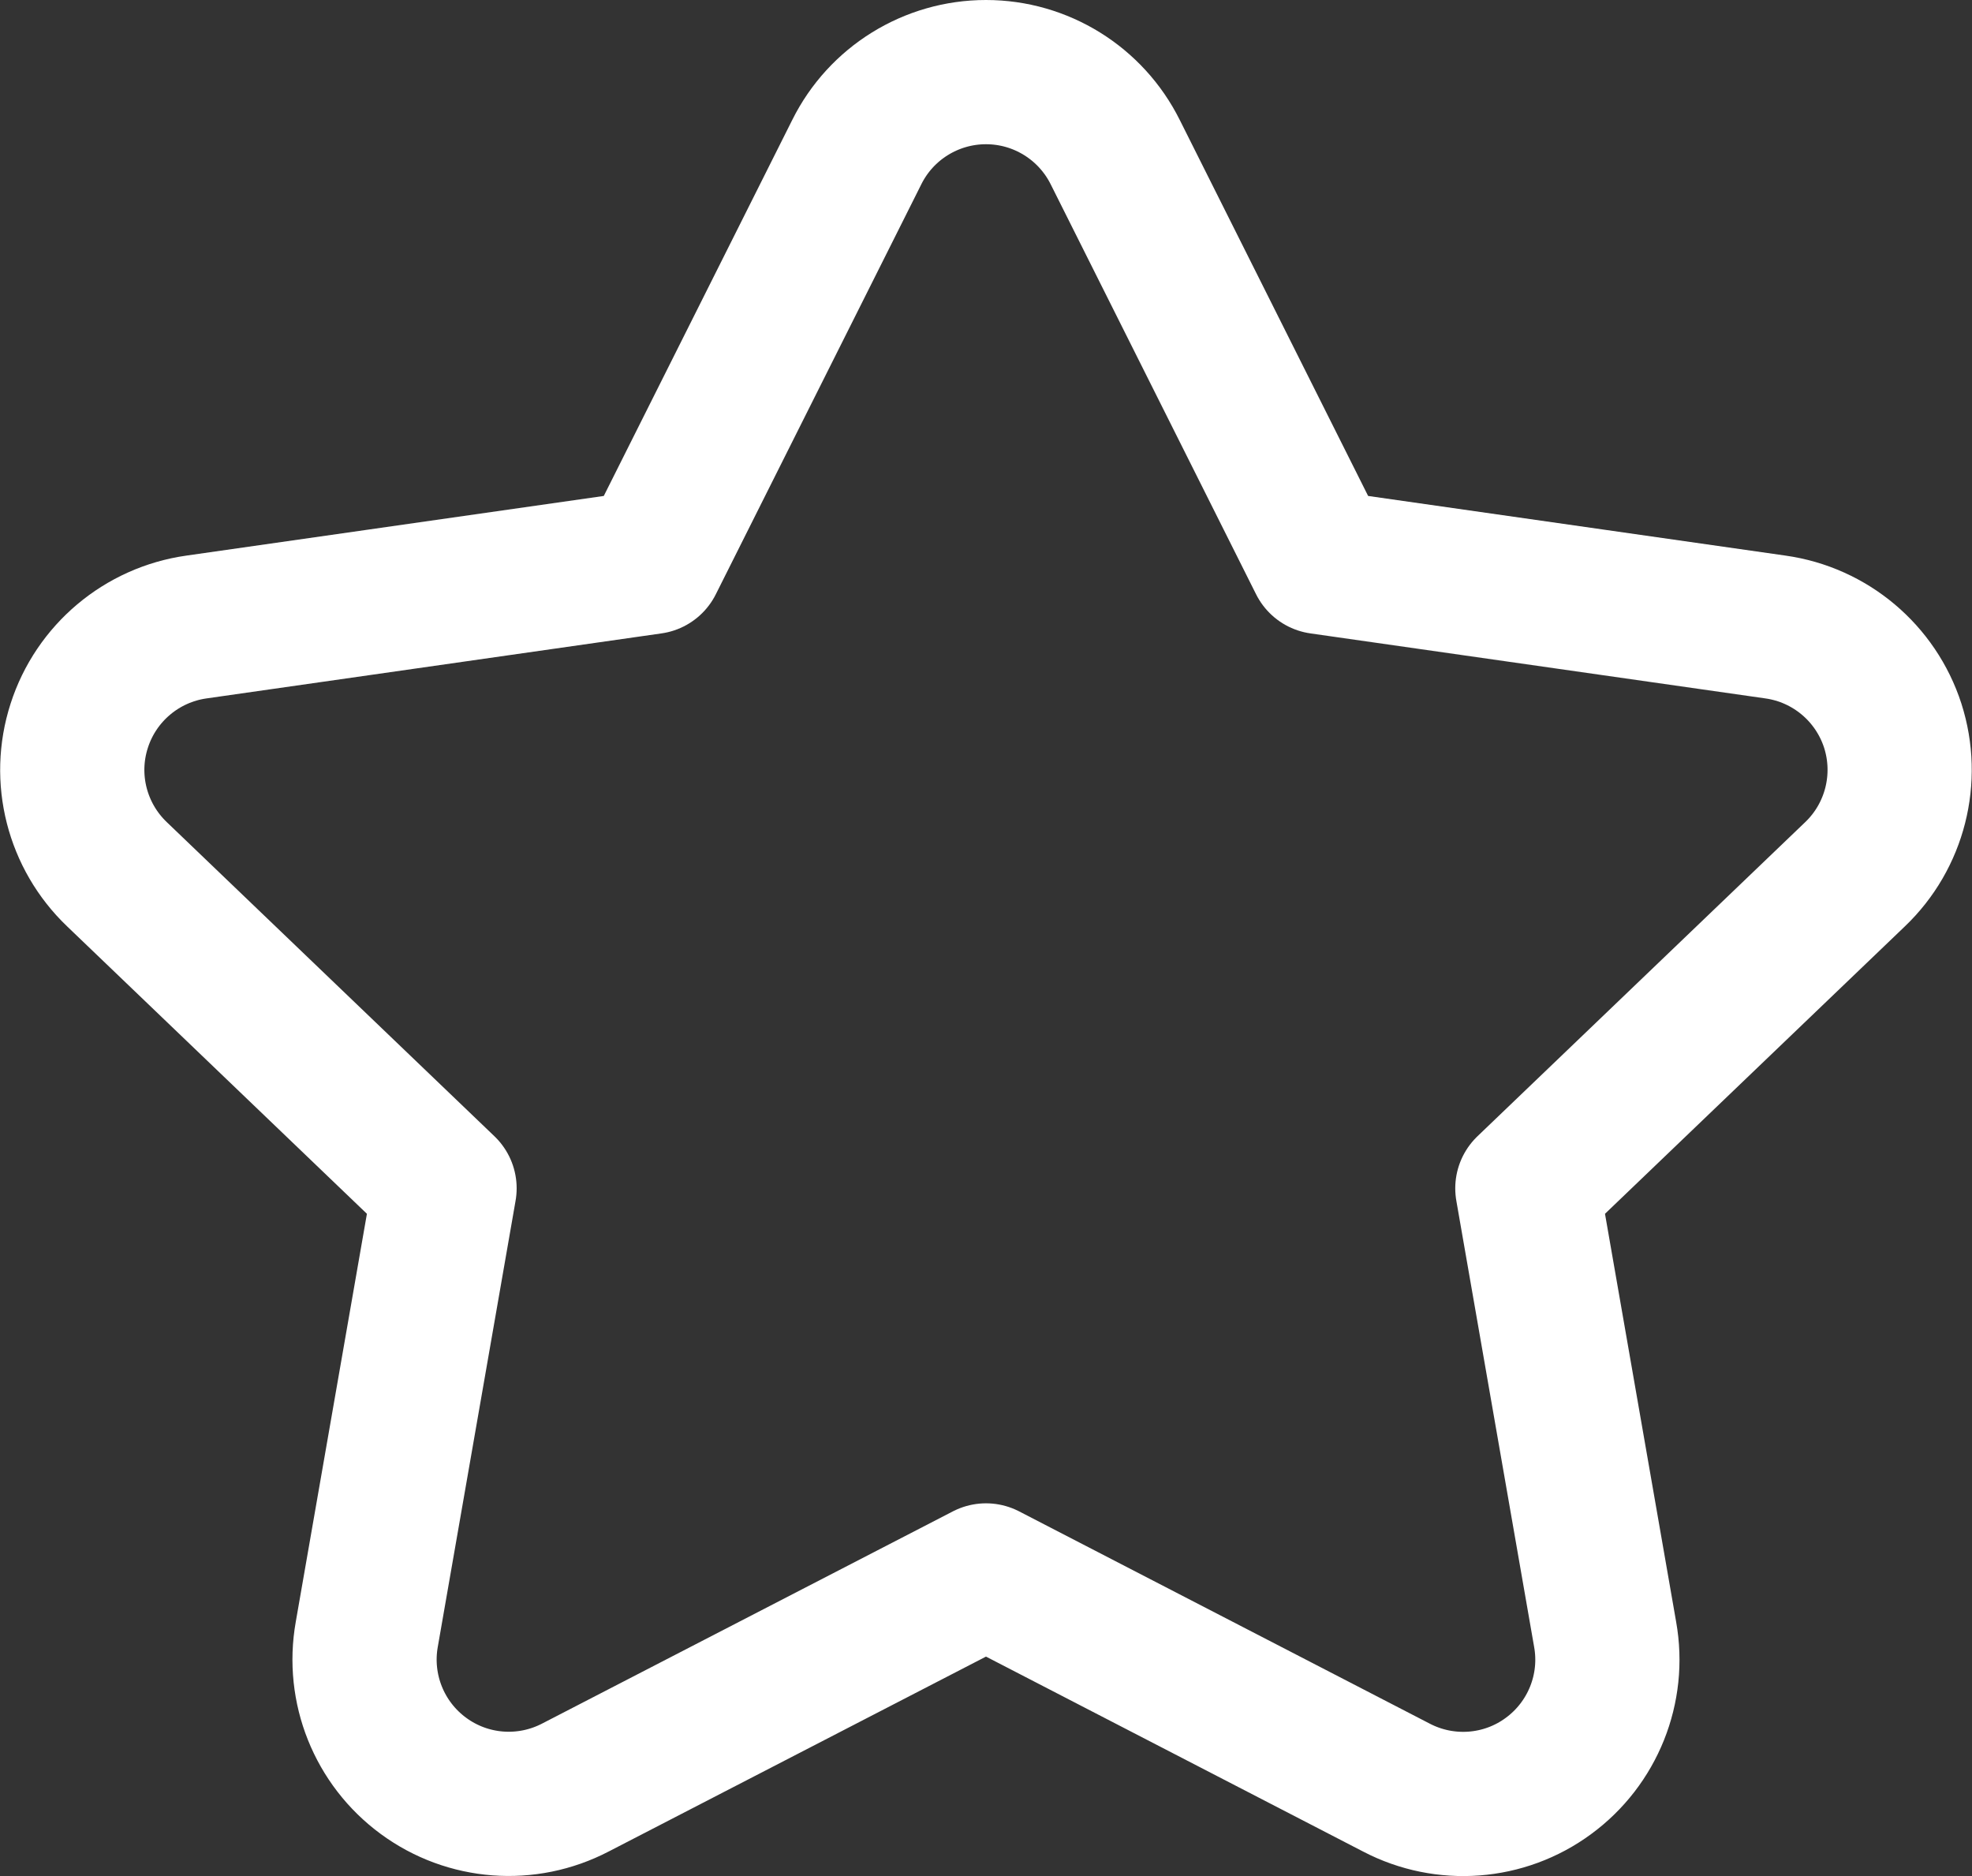 <svg width="20.512" height="19.512" viewBox="0 0 20.512 19.512" fill="none" xmlns="http://www.w3.org/2000/svg" xmlns:xlink="http://www.w3.org/1999/xlink">
	<rect x="0" y="0" width="20.512" height="19.512" fill="#333333" stroke="none"/>
	<desc>
			Created with Pixso.
	</desc>
	<defs/>
	<path id="Path" d="M4.405 18.47C3.944 18.132 3.715 17.561 3.815 16.998L4.624 12.359L1.217 9.093C0.801 8.696 0.647 8.096 0.824 7.548C1 7 1.475 6.601 2.044 6.521L6.775 5.845L8.911 1.584C9.164 1.073 9.686 0.75 10.256 0.75C10.826 0.75 11.347 1.073 11.601 1.584L13.736 5.845L18.467 6.521C19.037 6.601 19.511 7 19.688 7.548C19.863 8.096 19.711 8.696 19.295 9.093L15.887 12.359L16.696 16.998C16.797 17.562 16.567 18.133 16.106 18.471C15.646 18.81 15.031 18.856 14.524 18.591L10.256 16.385L5.987 18.59C5.479 18.855 4.866 18.809 4.405 18.47Z" stroke="#FFFFFF" stroke-opacity="1" stroke-width="1.5" stroke-linejoin="round"/>
</svg>
